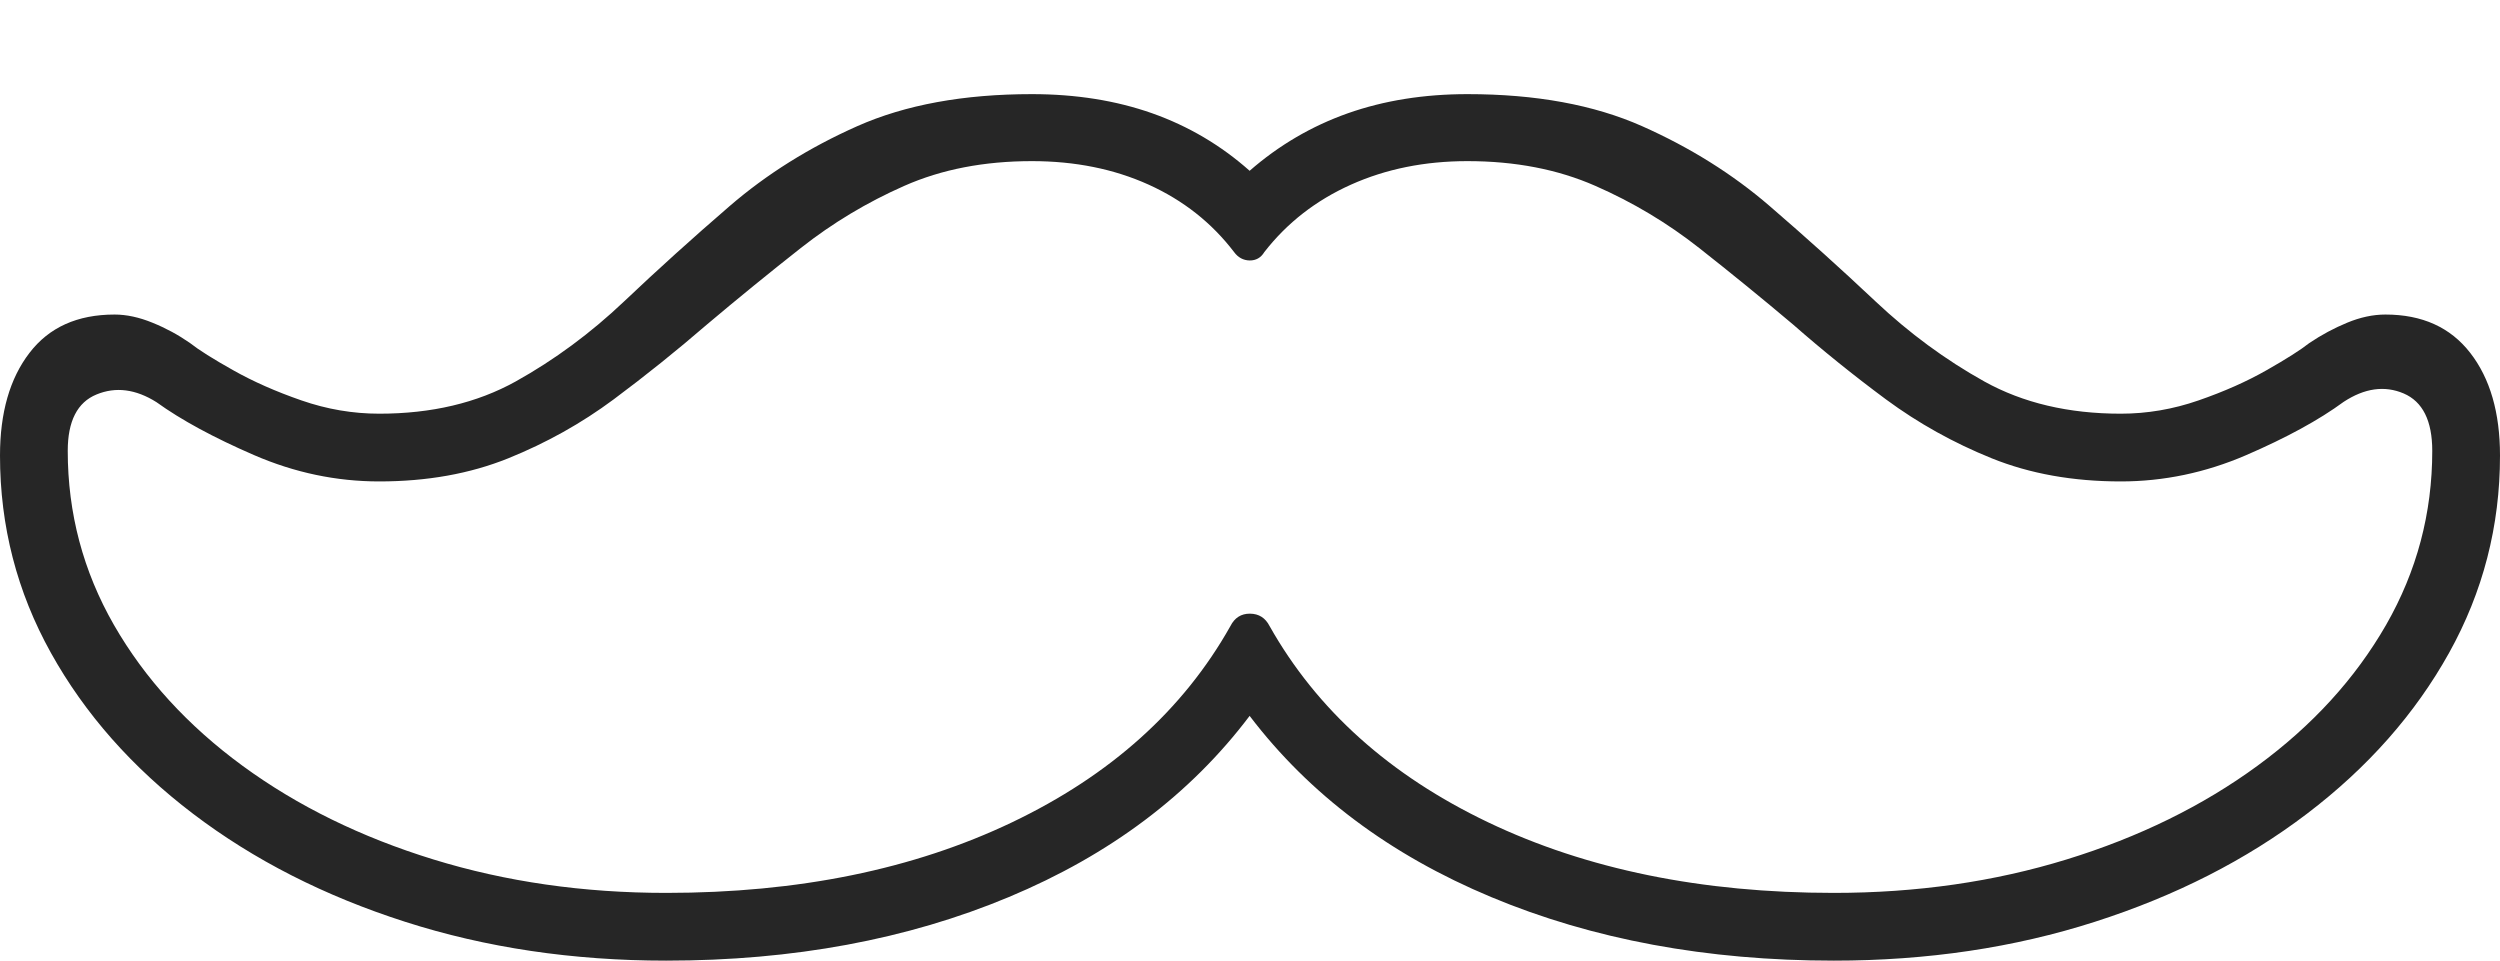 <?xml version="1.0" encoding="UTF-8"?>
<!--Generator: Apple Native CoreSVG 175-->
<!DOCTYPE svg
PUBLIC "-//W3C//DTD SVG 1.1//EN"
       "http://www.w3.org/Graphics/SVG/1.1/DTD/svg11.dtd">
<svg version="1.1" xmlns="http://www.w3.org/2000/svg" xmlns:xlink="http://www.w3.org/1999/xlink" width="26.904" height="10.338">
 <g>
  <rect height="10.338" opacity="0" width="26.904" x="0" y="0"/>
  <path d="M7.169 10.338Q9.219 10.338 10.856 9.654Q12.492 8.971 13.448 7.704Q14.412 8.971 16.048 9.654Q17.685 10.338 19.735 10.338Q21.242 10.338 22.544 9.92Q23.846 9.503 24.827 8.757Q25.808 8.011 26.356 7.026Q26.904 6.041 26.904 4.903Q26.904 4.21 26.584 3.798Q26.264 3.385 25.671 3.385Q25.471 3.385 25.259 3.473Q25.048 3.56 24.853 3.691Q24.711 3.803 24.392 3.984Q24.073 4.166 23.66 4.309Q23.248 4.452 22.823 4.452Q21.979 4.452 21.354 4.105Q20.729 3.757 20.184 3.244Q19.639 2.73 19.044 2.217Q18.448 1.703 17.672 1.358Q16.895 1.013 15.792 1.013Q15.09 1.013 14.505 1.219Q13.92 1.426 13.448 1.838Q12.984 1.426 12.399 1.219Q11.814 1.013 11.105 1.013Q10.002 1.013 9.225 1.358Q8.449 1.703 7.853 2.217Q7.258 2.73 6.716 3.244Q6.175 3.757 5.55 4.105Q4.925 4.452 4.081 4.452Q3.656 4.452 3.244 4.309Q2.831 4.166 2.509 3.984Q2.186 3.803 2.044 3.691Q1.856 3.56 1.641 3.473Q1.426 3.385 1.233 3.385Q0.633 3.385 0.317 3.798Q0 4.21 0 4.903Q0 6.041 0.548 7.026Q1.096 8.011 2.077 8.757Q3.058 9.503 4.36 9.92Q5.662 10.338 7.169 10.338ZM7.169 9.609Q5.832 9.609 4.664 9.249Q3.495 8.889 2.61 8.241Q1.724 7.592 1.226 6.725Q0.729 5.858 0.729 4.852Q0.729 4.372 1.039 4.245Q1.349 4.117 1.684 4.328Q2.082 4.615 2.735 4.898Q3.389 5.181 4.081 5.181Q4.853 5.181 5.47 4.932Q6.086 4.683 6.604 4.298Q7.122 3.912 7.608 3.492Q8.106 3.072 8.618 2.669Q9.131 2.265 9.732 2Q10.334 1.734 11.105 1.734Q11.801 1.734 12.361 1.987Q12.92 2.24 13.281 2.713Q13.346 2.801 13.448 2.803Q13.551 2.804 13.606 2.713Q13.974 2.24 14.539 1.987Q15.103 1.734 15.792 1.734Q16.563 1.734 17.168 2Q17.773 2.265 18.286 2.669Q18.798 3.072 19.296 3.492Q19.775 3.912 20.296 4.298Q20.818 4.683 21.434 4.932Q22.051 5.181 22.823 5.181Q23.515 5.181 24.17 4.899Q24.825 4.616 25.221 4.325Q25.559 4.103 25.867 4.234Q26.175 4.366 26.175 4.852Q26.175 5.858 25.678 6.725Q25.18 7.592 24.294 8.241Q23.409 8.889 22.24 9.249Q21.072 9.609 19.735 9.609Q17.606 9.609 16.016 8.85Q14.426 8.091 13.663 6.738Q13.595 6.605 13.452 6.604Q13.309 6.603 13.241 6.738Q12.48 8.091 10.89 8.85Q9.3 9.609 7.169 9.609Z" fill="rgba(0,0,0,0.85)"/>
 </g>
</svg>
